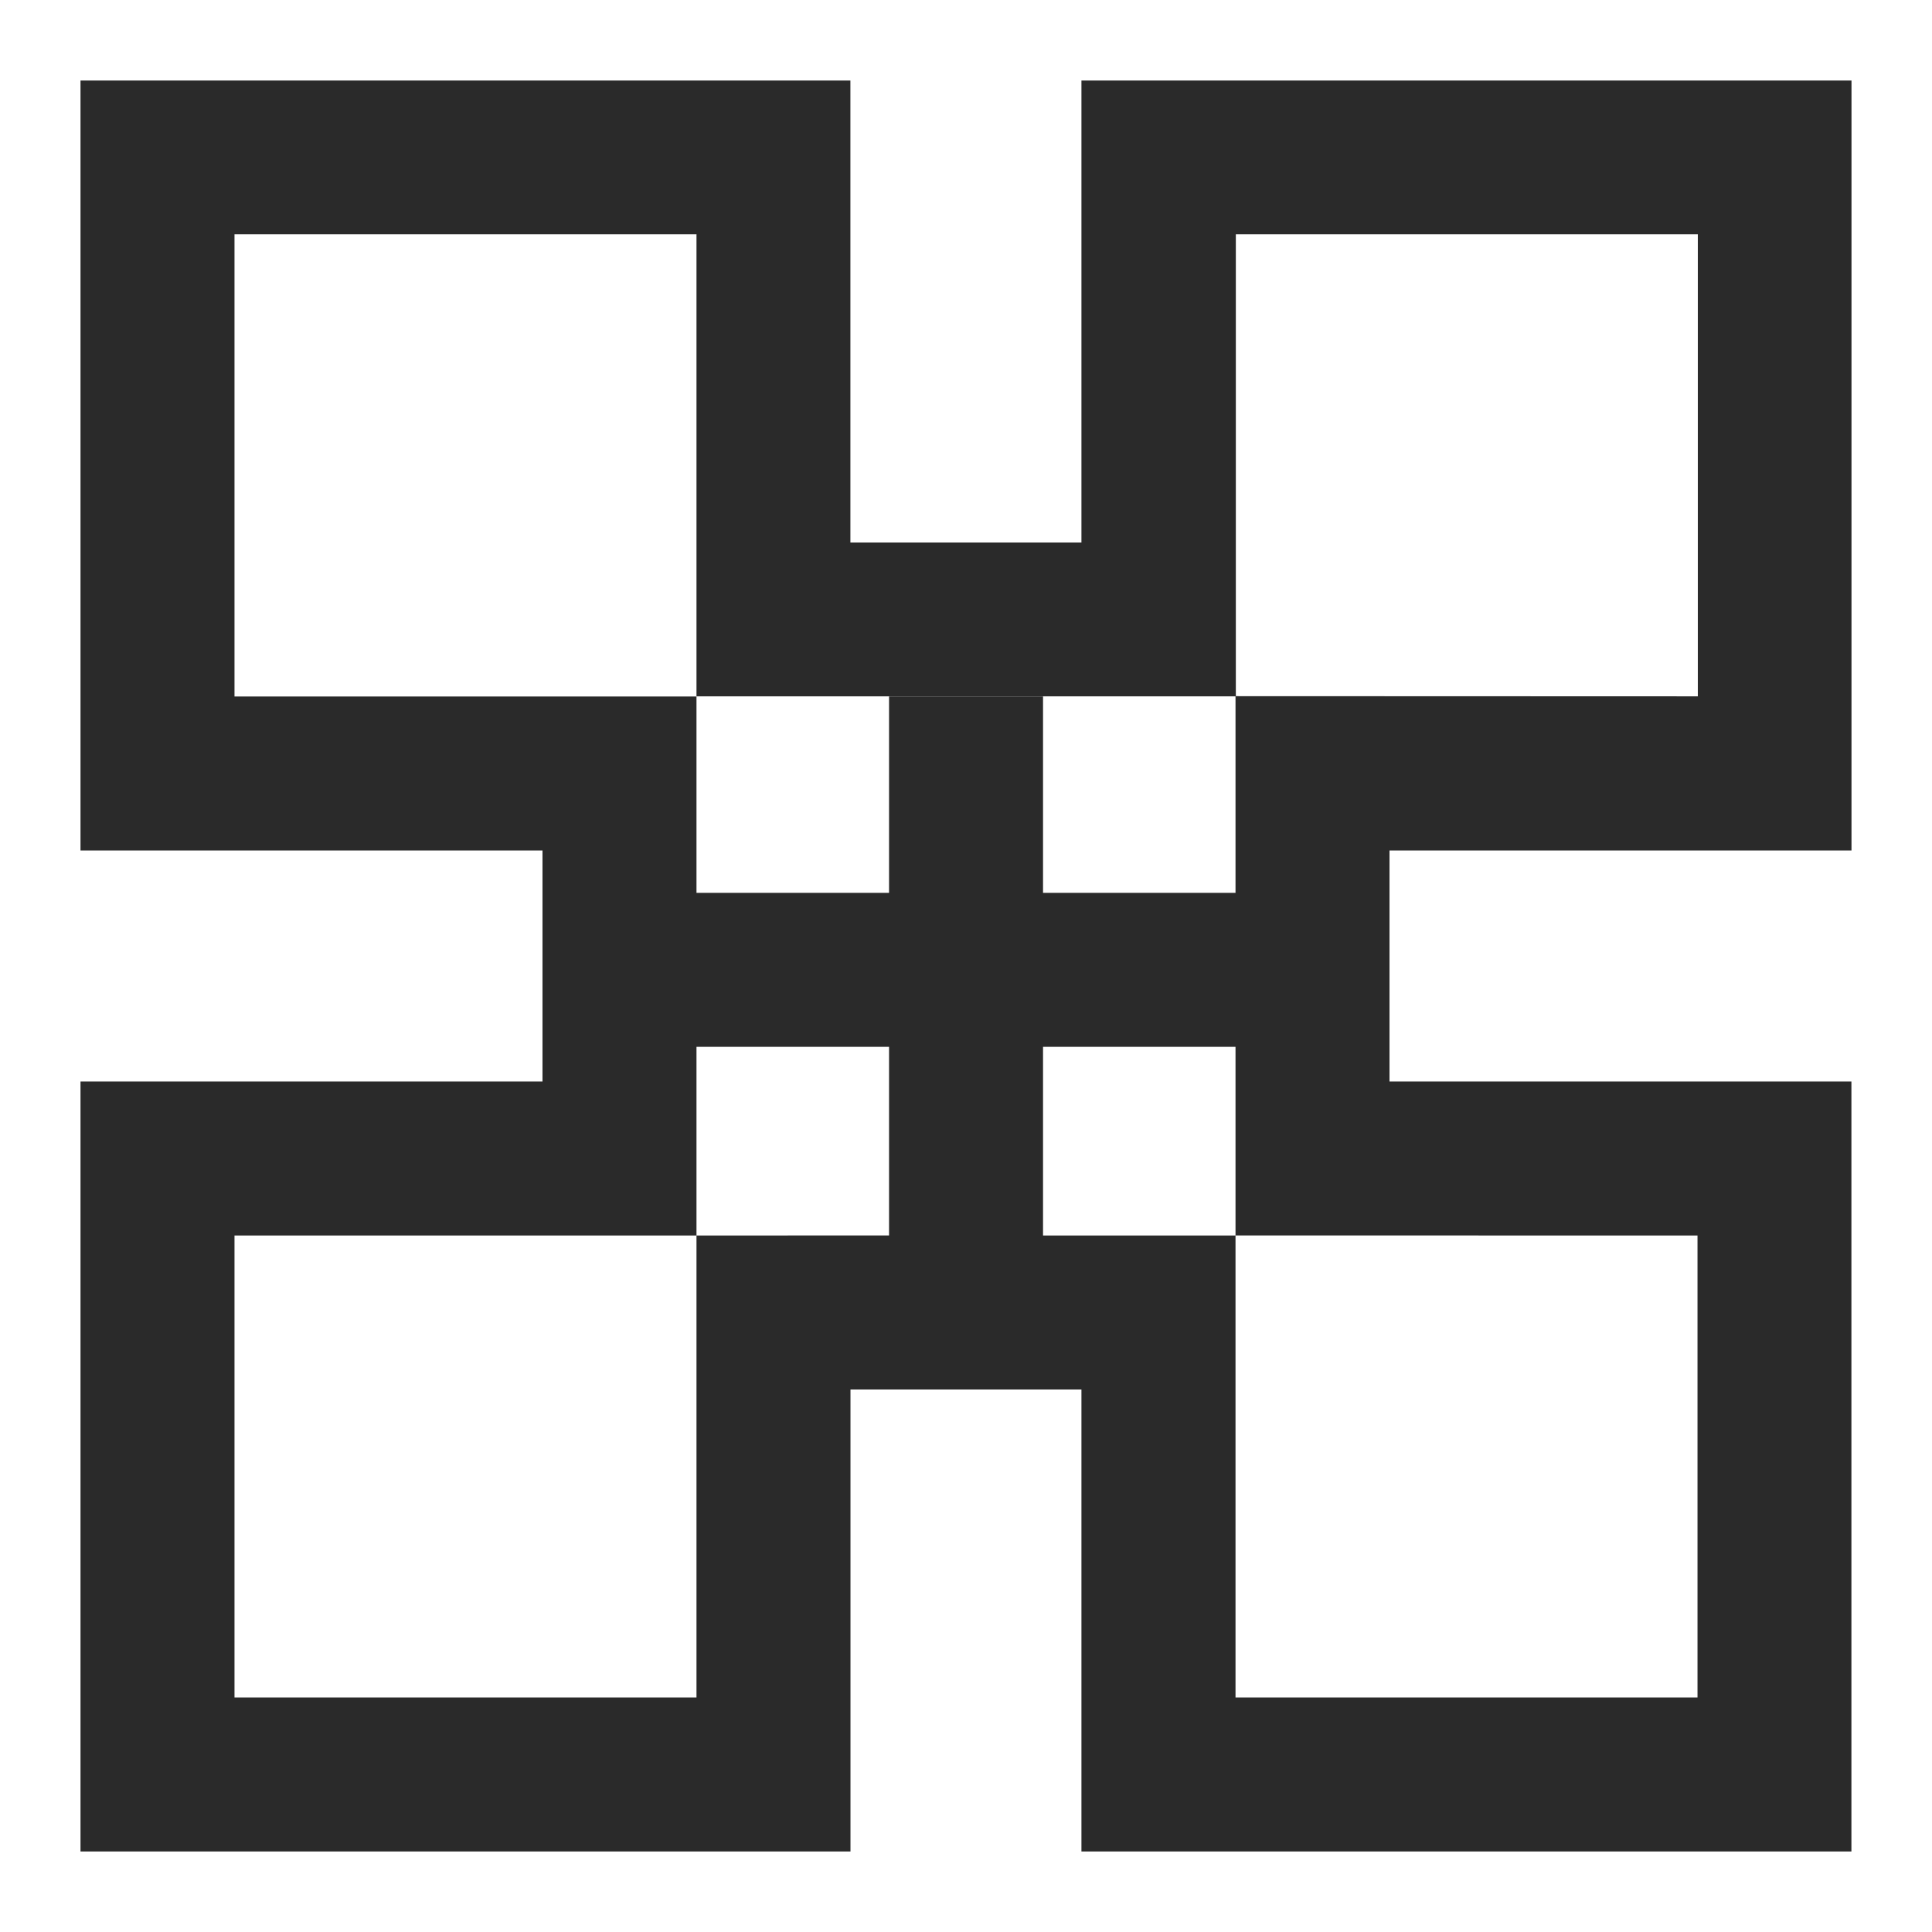 <svg width="24" height="24" viewBox="0 0 24 24" fill="none" xmlns="http://www.w3.org/2000/svg">
<path d="M23 10.565V1H13.434V6.739H10.564V1H1V10.565H6.739V13.435H1V23H10.565V17.261H13.434V23H22.999V13.435H17.261V10.565H23ZM8.652 15.348V21.087H2.913V15.348H8.652V13.004H11.044V15.347L8.652 15.348ZM21.087 15.348V21.087H15.348V15.348H12.957V13.004H15.348V15.347L21.087 15.348ZM15.348 8.648V11.091H12.957V8.652H11.044V11.091H8.652V8.652H2.913V2.911H8.652V8.65H15.352V2.911H21.091V8.65L15.348 8.648Z" fill="#2A2A2A"/>
</svg>

